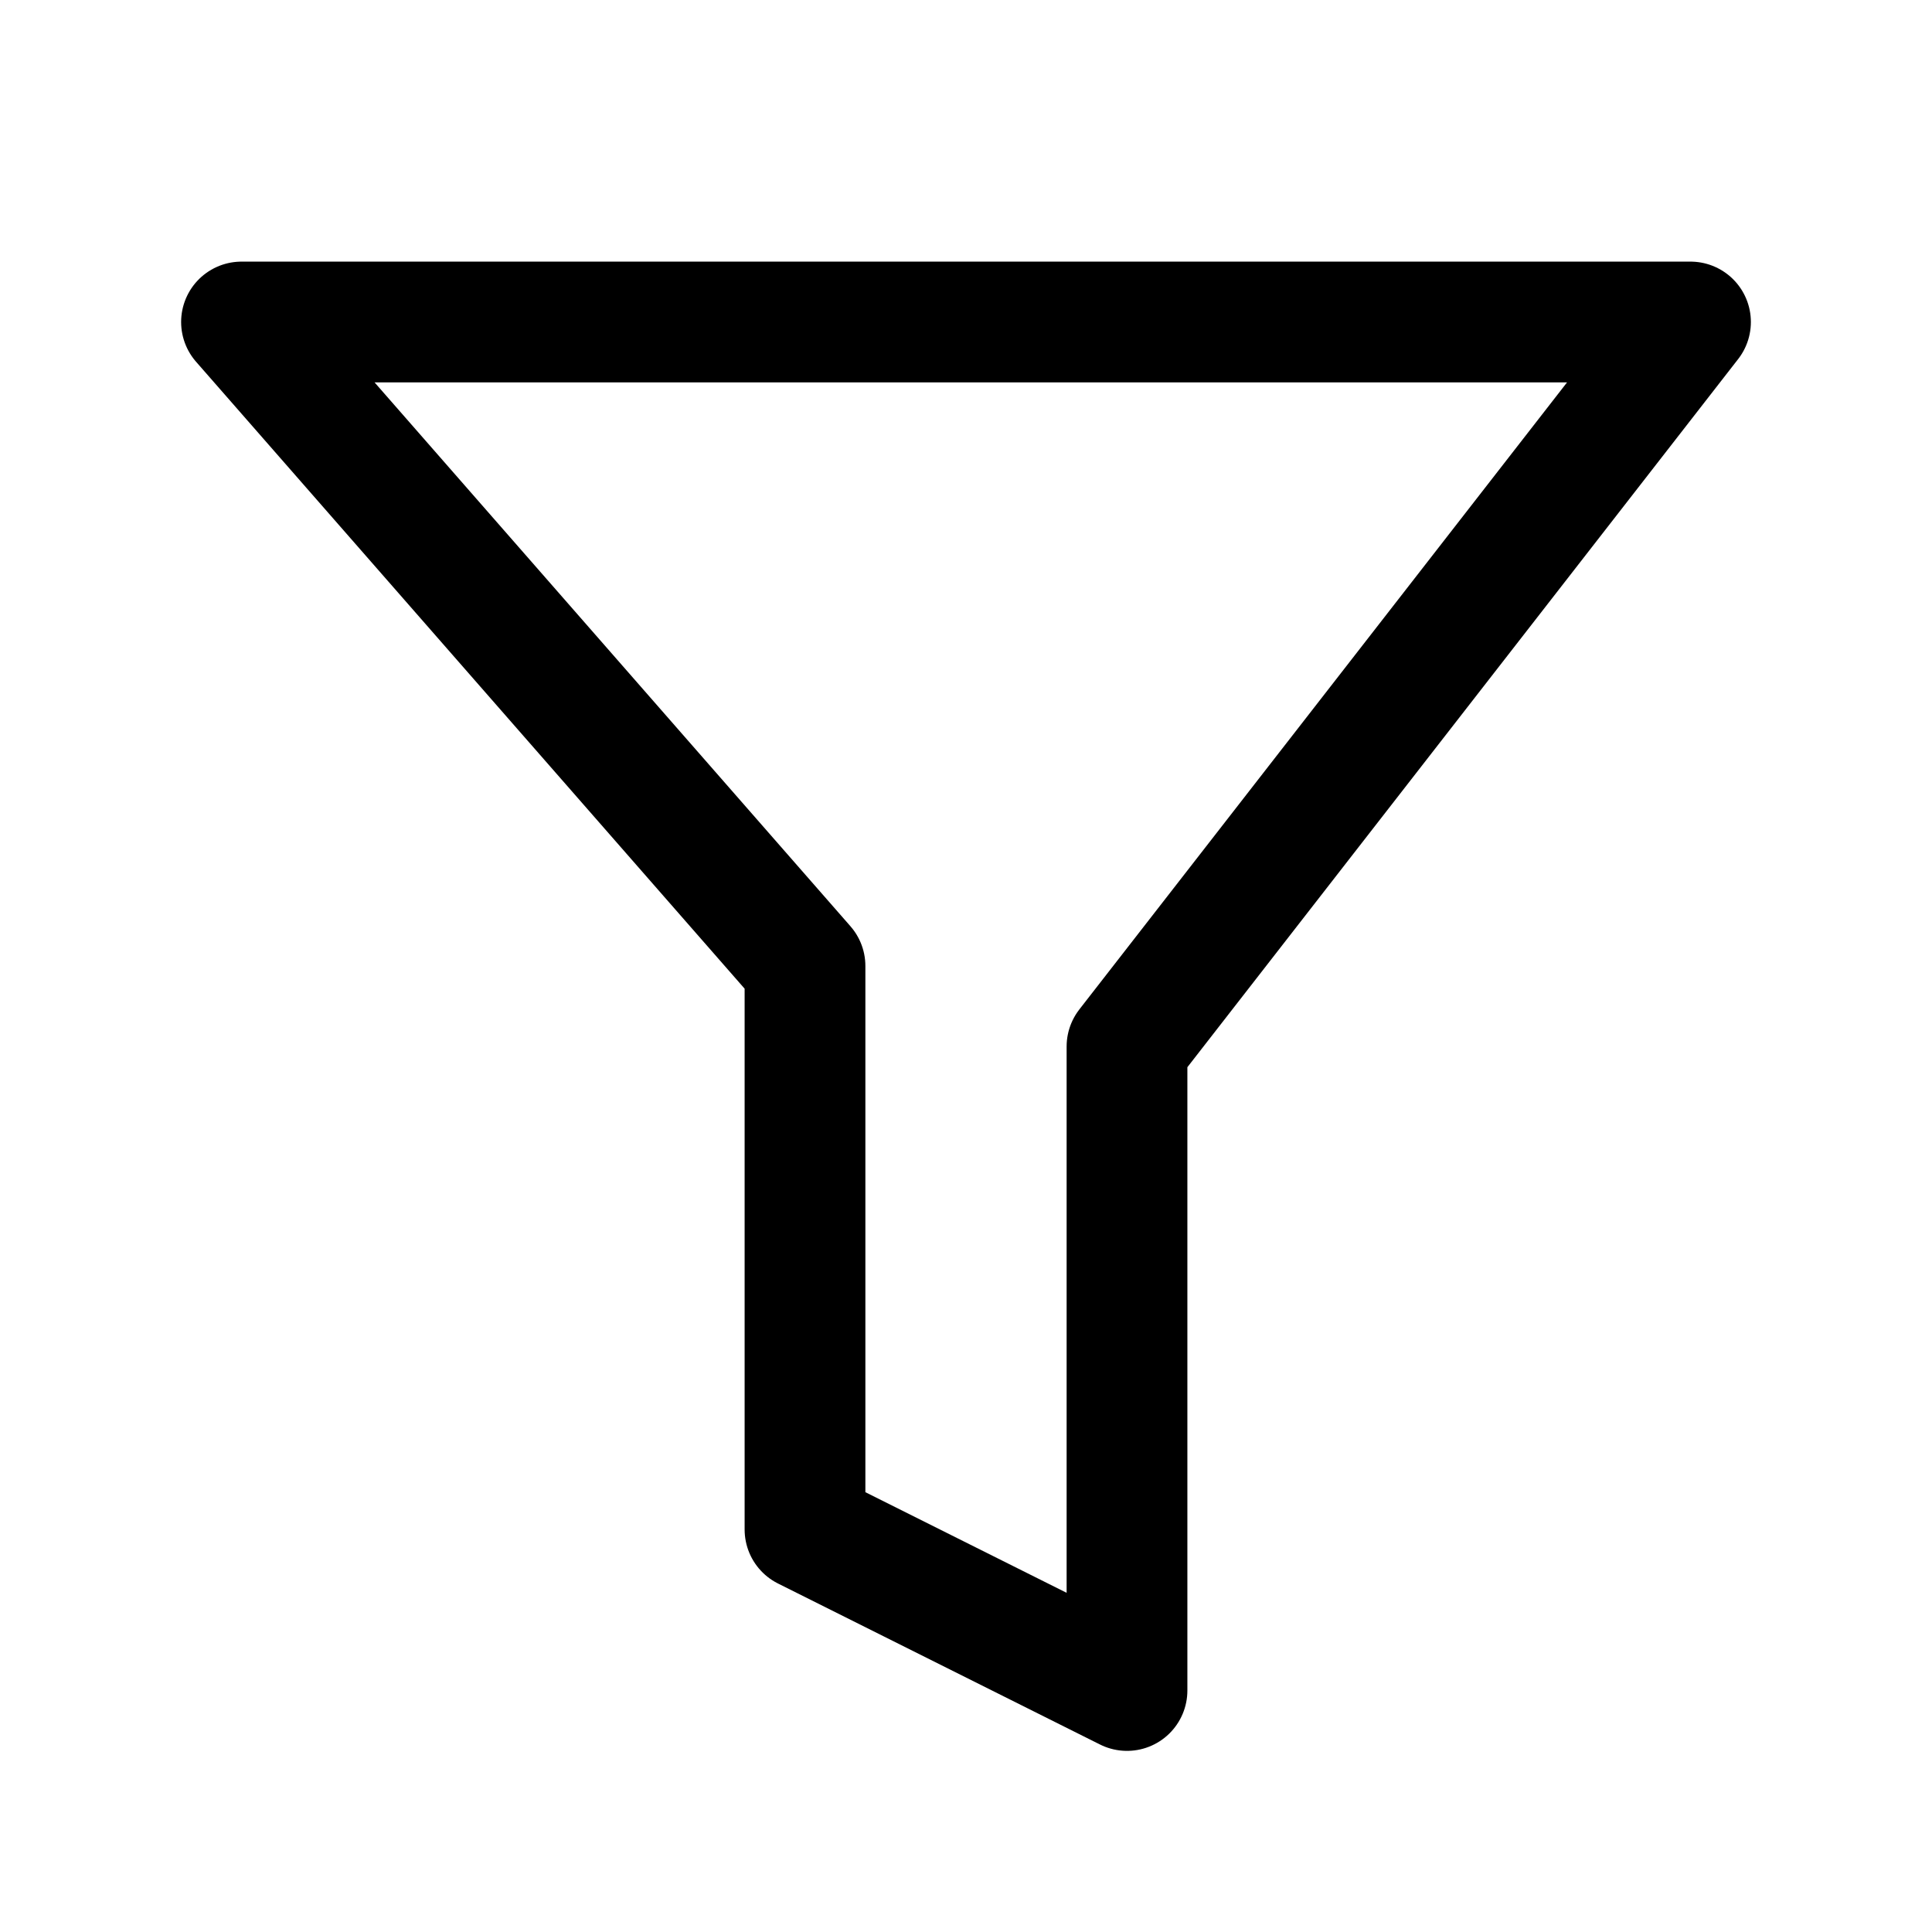 <svg width="24" height="24" viewBox="0 0 24 24" fill="none" xmlns="http://www.w3.org/2000/svg">
<path d="M21 4H3L10 12V19L14 21V13L21 4Z" stroke="black" stroke-width="1.5" stroke-linejoin="round"/>
</svg>

